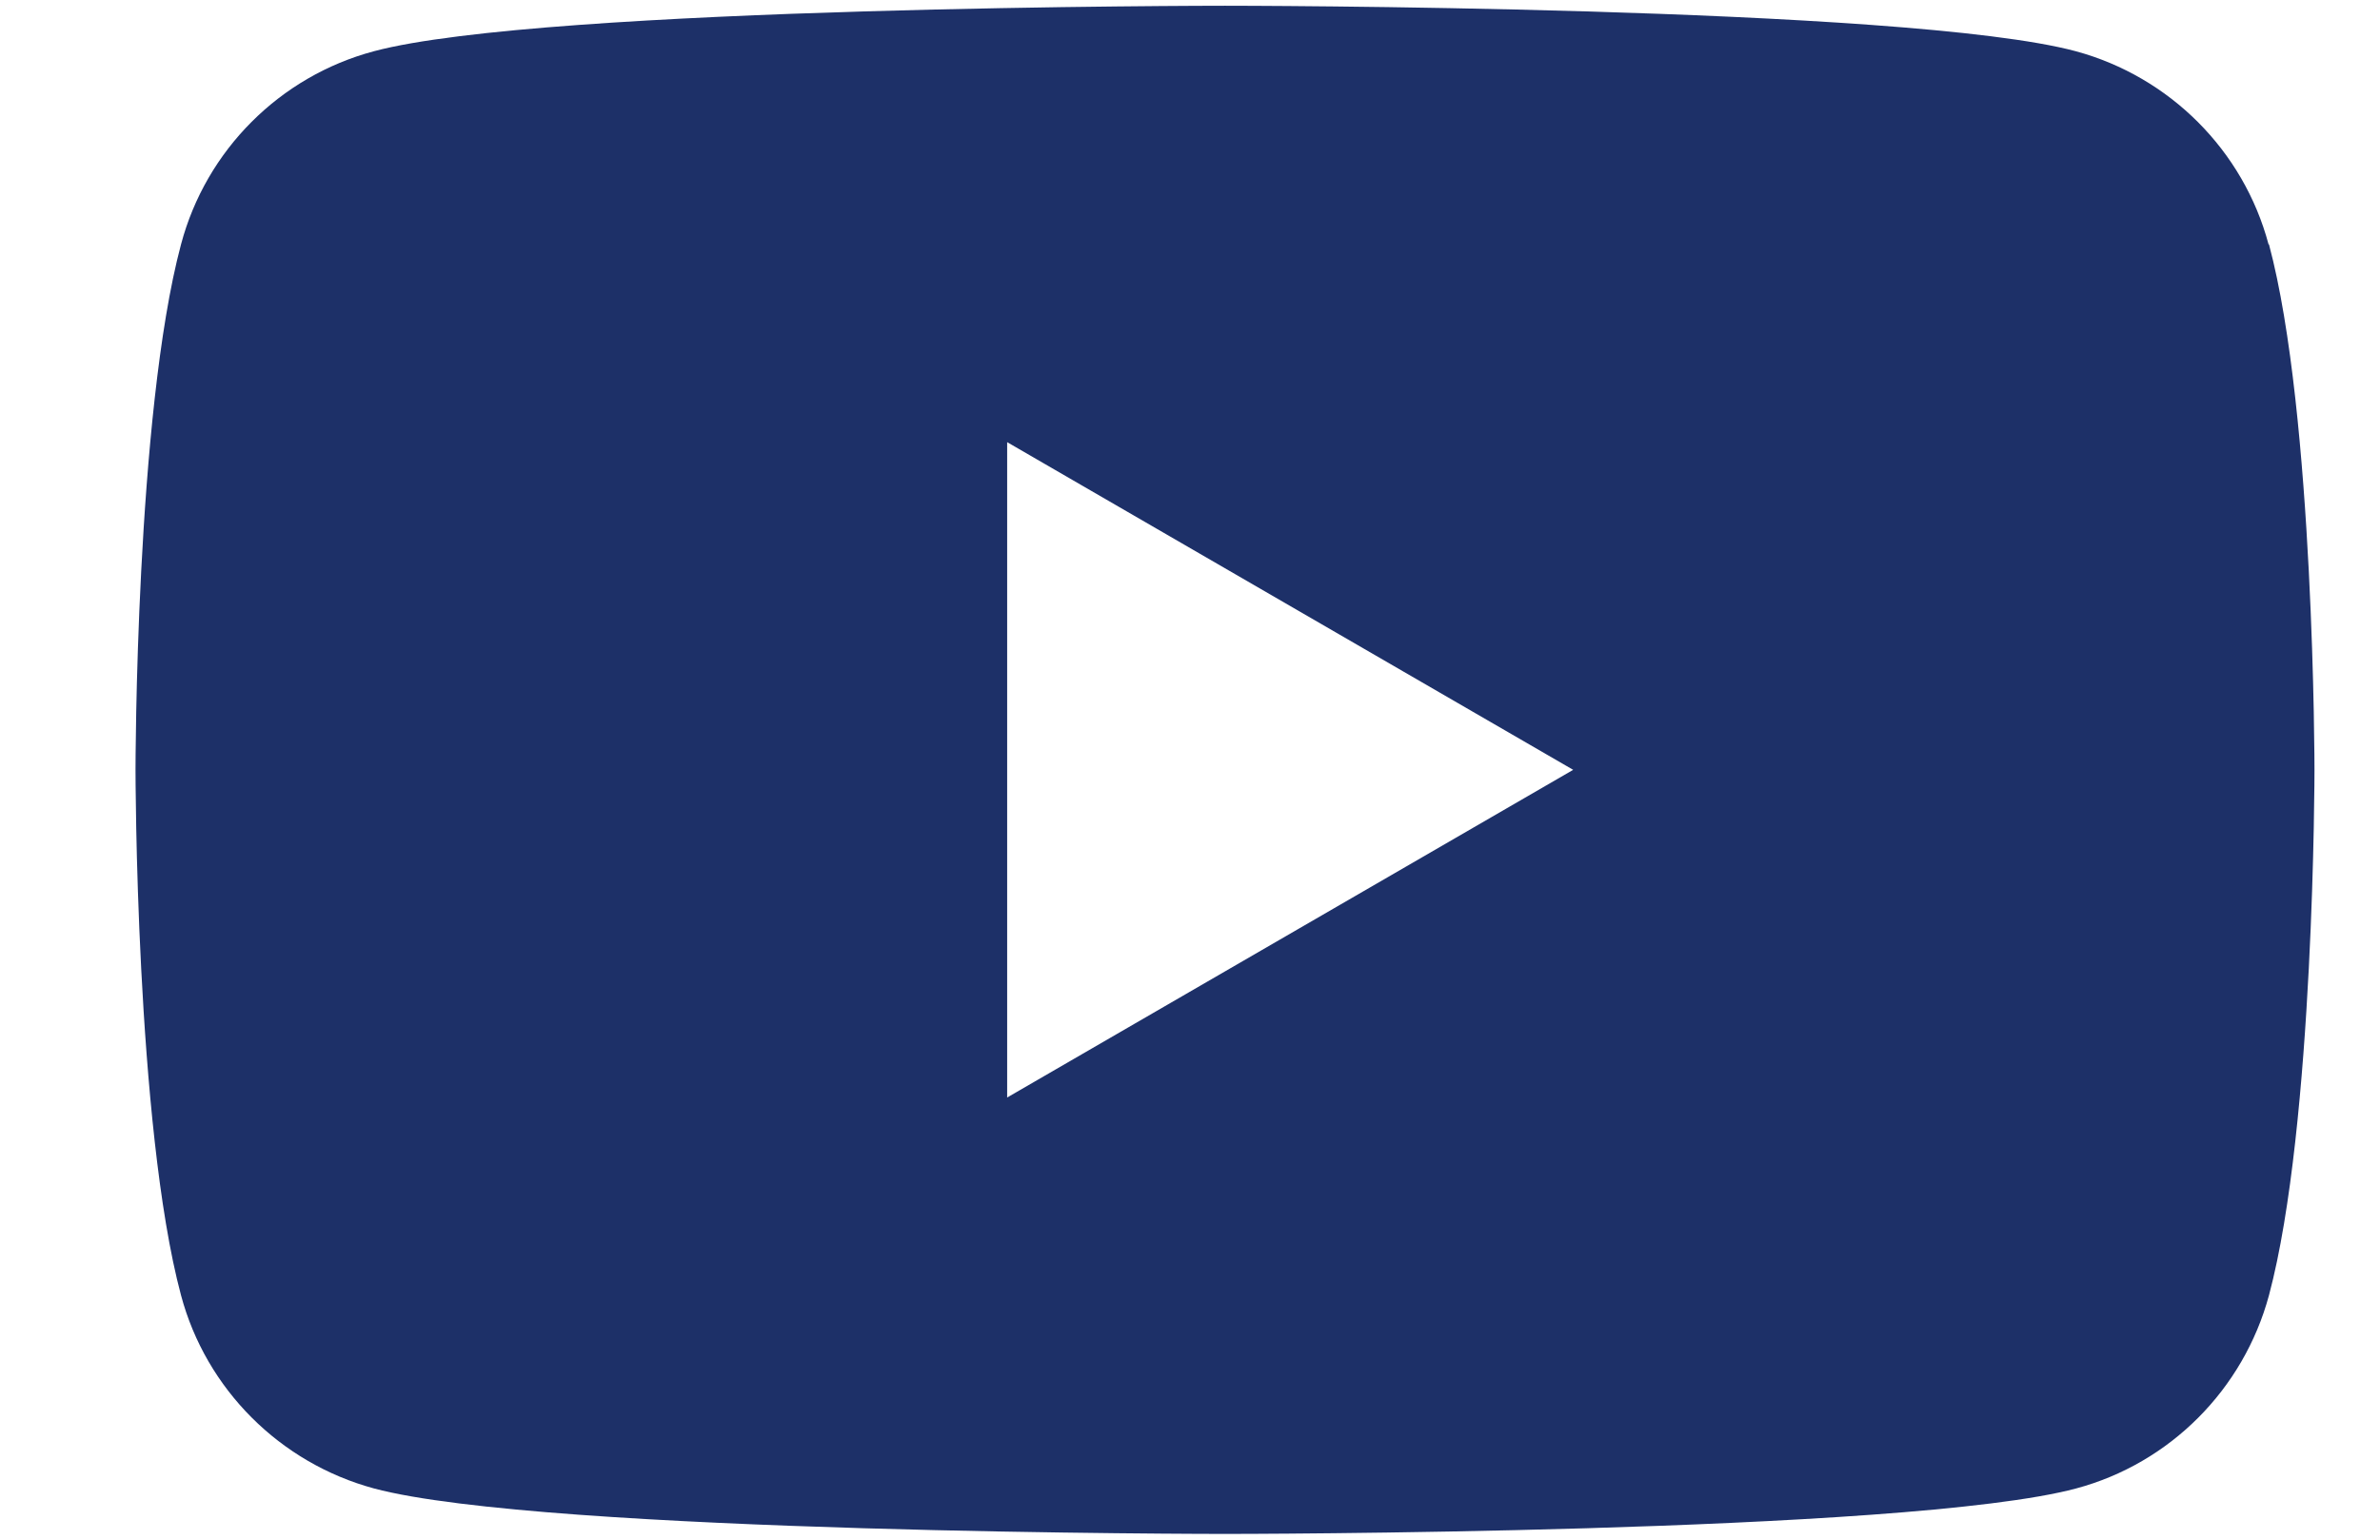<svg width="17" height="11" viewBox="0 0 17 11" fill="none" xmlns="http://www.w3.org/2000/svg">
<path d="M16.204 1.746C16.025 1.075 15.498 0.548 14.827 0.366C13.616 0.041 8.75 0.041 8.75 0.041C8.75 0.041 3.887 0.041 2.671 0.366C2 0.545 1.472 1.072 1.293 1.746C0.968 2.963 0.968 5.5 0.968 5.5C0.968 5.5 0.968 8.04 1.293 9.254C1.472 9.925 2 10.452 2.671 10.634C3.887 10.959 8.75 10.959 8.75 10.959C8.75 10.959 13.616 10.959 14.83 10.634C15.498 10.455 16.025 9.928 16.207 9.254C16.532 8.037 16.532 5.5 16.532 5.5C16.532 5.5 16.532 2.96 16.207 1.746H16.204ZM7.194 7.841V3.159L11.237 5.5L7.194 7.841Z" fill="#1D3068"/>
</svg>
